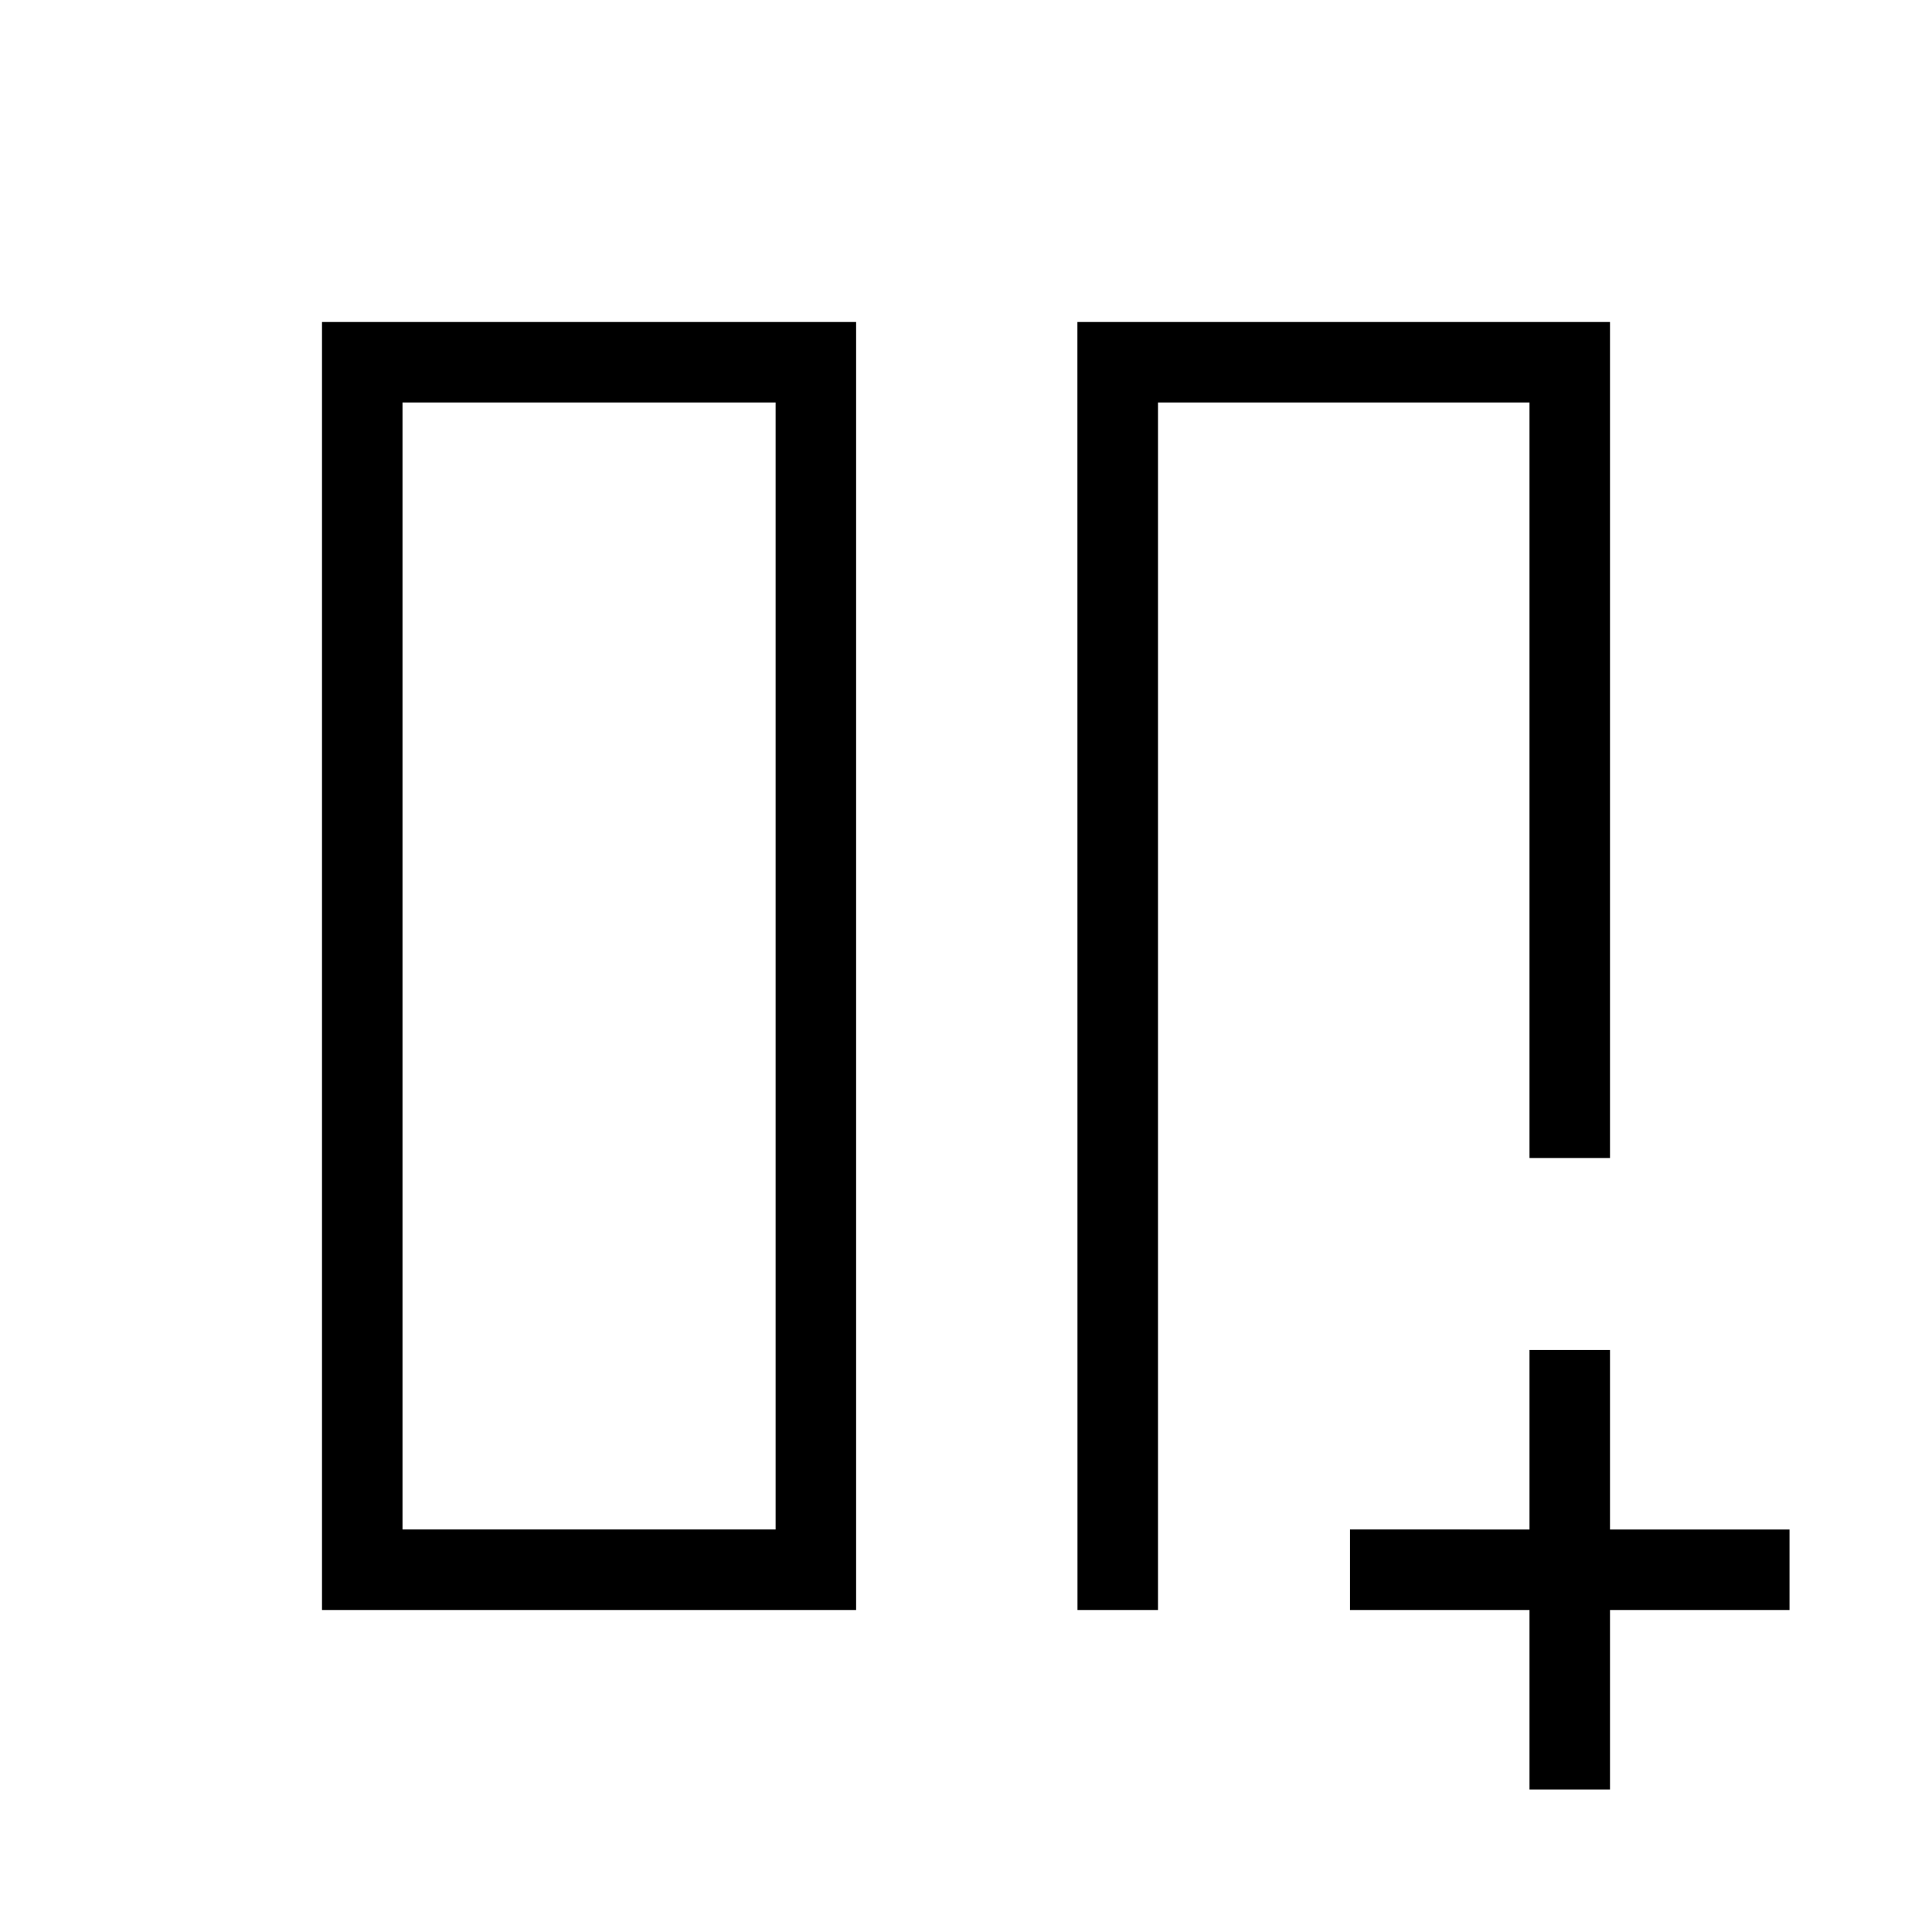<svg xmlns="http://www.w3.org/2000/svg" width="1em" height="1em" viewBox="0 0 24 24"><path fill="currentColor" d="M19 5h-4.621h.029h-.023zm-5.616-1H20v10.385h-1V5h-4.615v15h-1zM4 20V4h6.635v16zM9.635 5H5v14h4.635zm0 0H5zM19 22.23V20h-2.23v-1H19v-2.23h1V19h2.23v1H20v2.23z"/></svg>